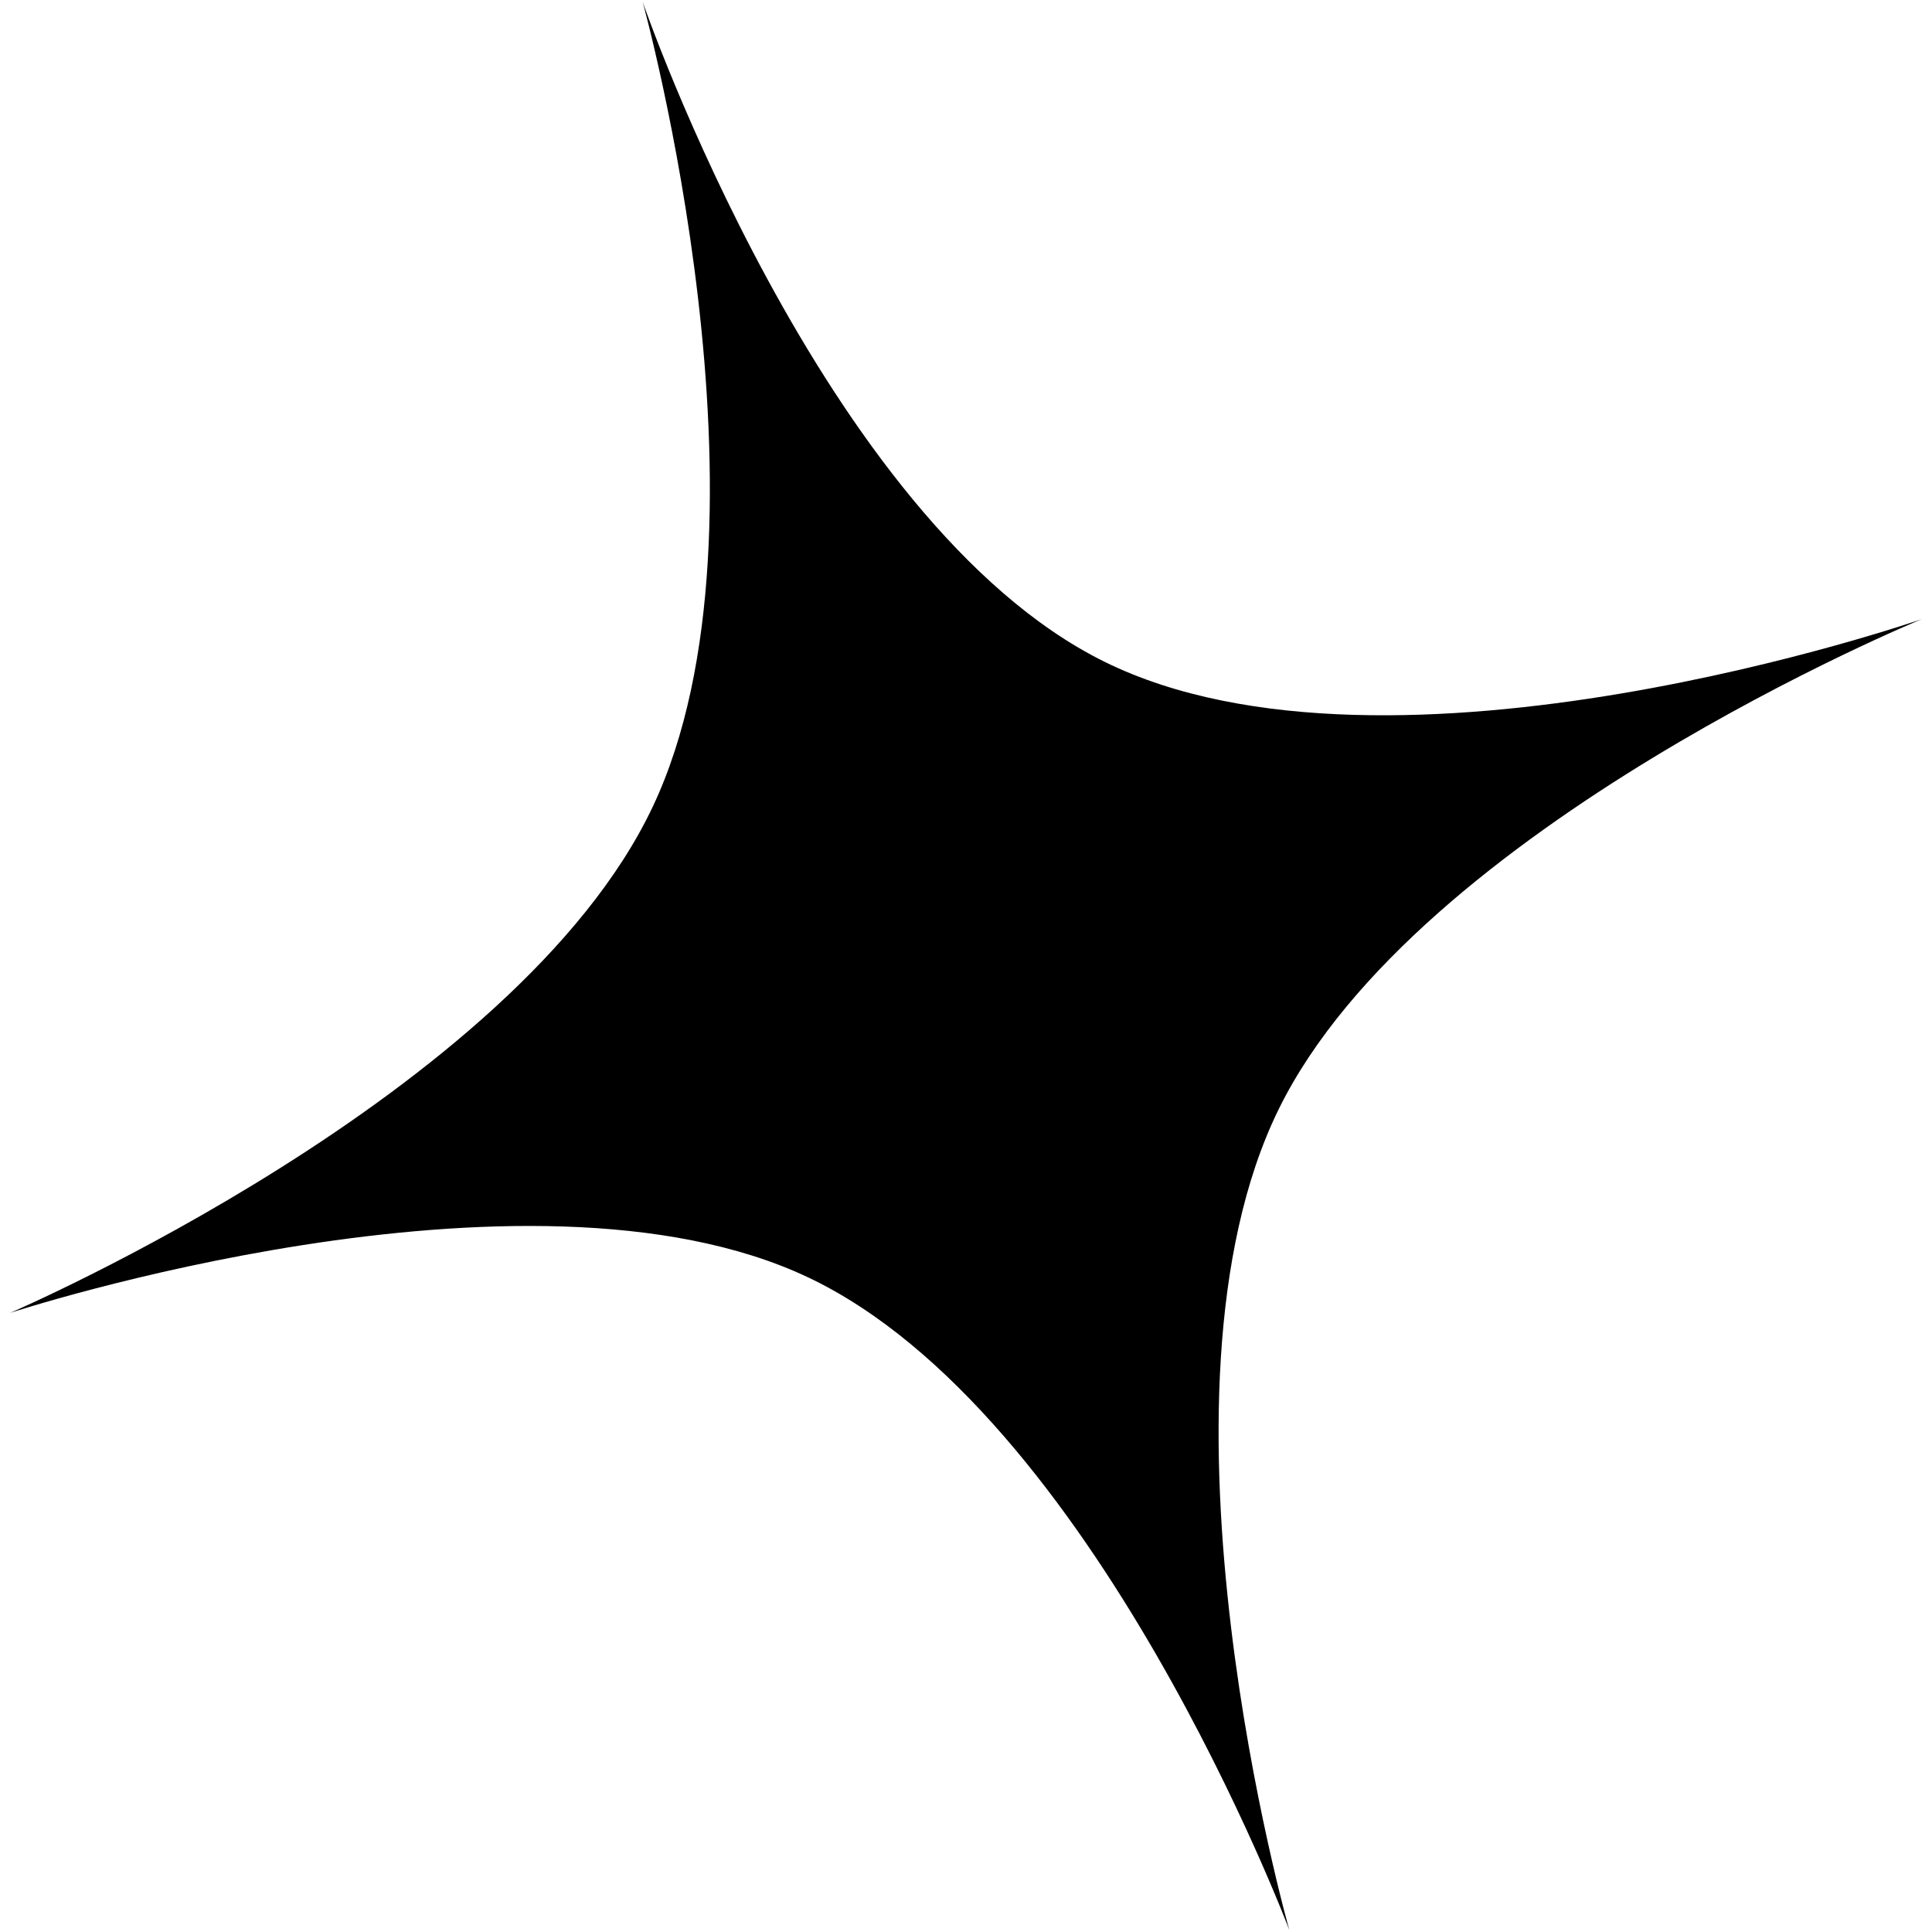 <svg width="219" height="219" viewBox="0 0 219 219" fill="none" xmlns="http://www.w3.org/2000/svg">
<path d="M72.848 0.215C72.848 0.215 93.176 59.209 125.199 75.013C157.74 91.072 217.852 70.178 217.852 70.178C217.852 70.178 160.761 93.631 144.972 125.68C128.923 158.257 146.152 218.785 146.152 218.785C146.152 218.785 124.077 160.116 91.543 144.767C59.537 129.667 1.148 148.822 1.148 148.822C1.148 148.822 58.543 124.139 73.996 91.435C89.197 59.266 72.848 0.215 72.848 0.215Z" fill="black"/>
</svg>
